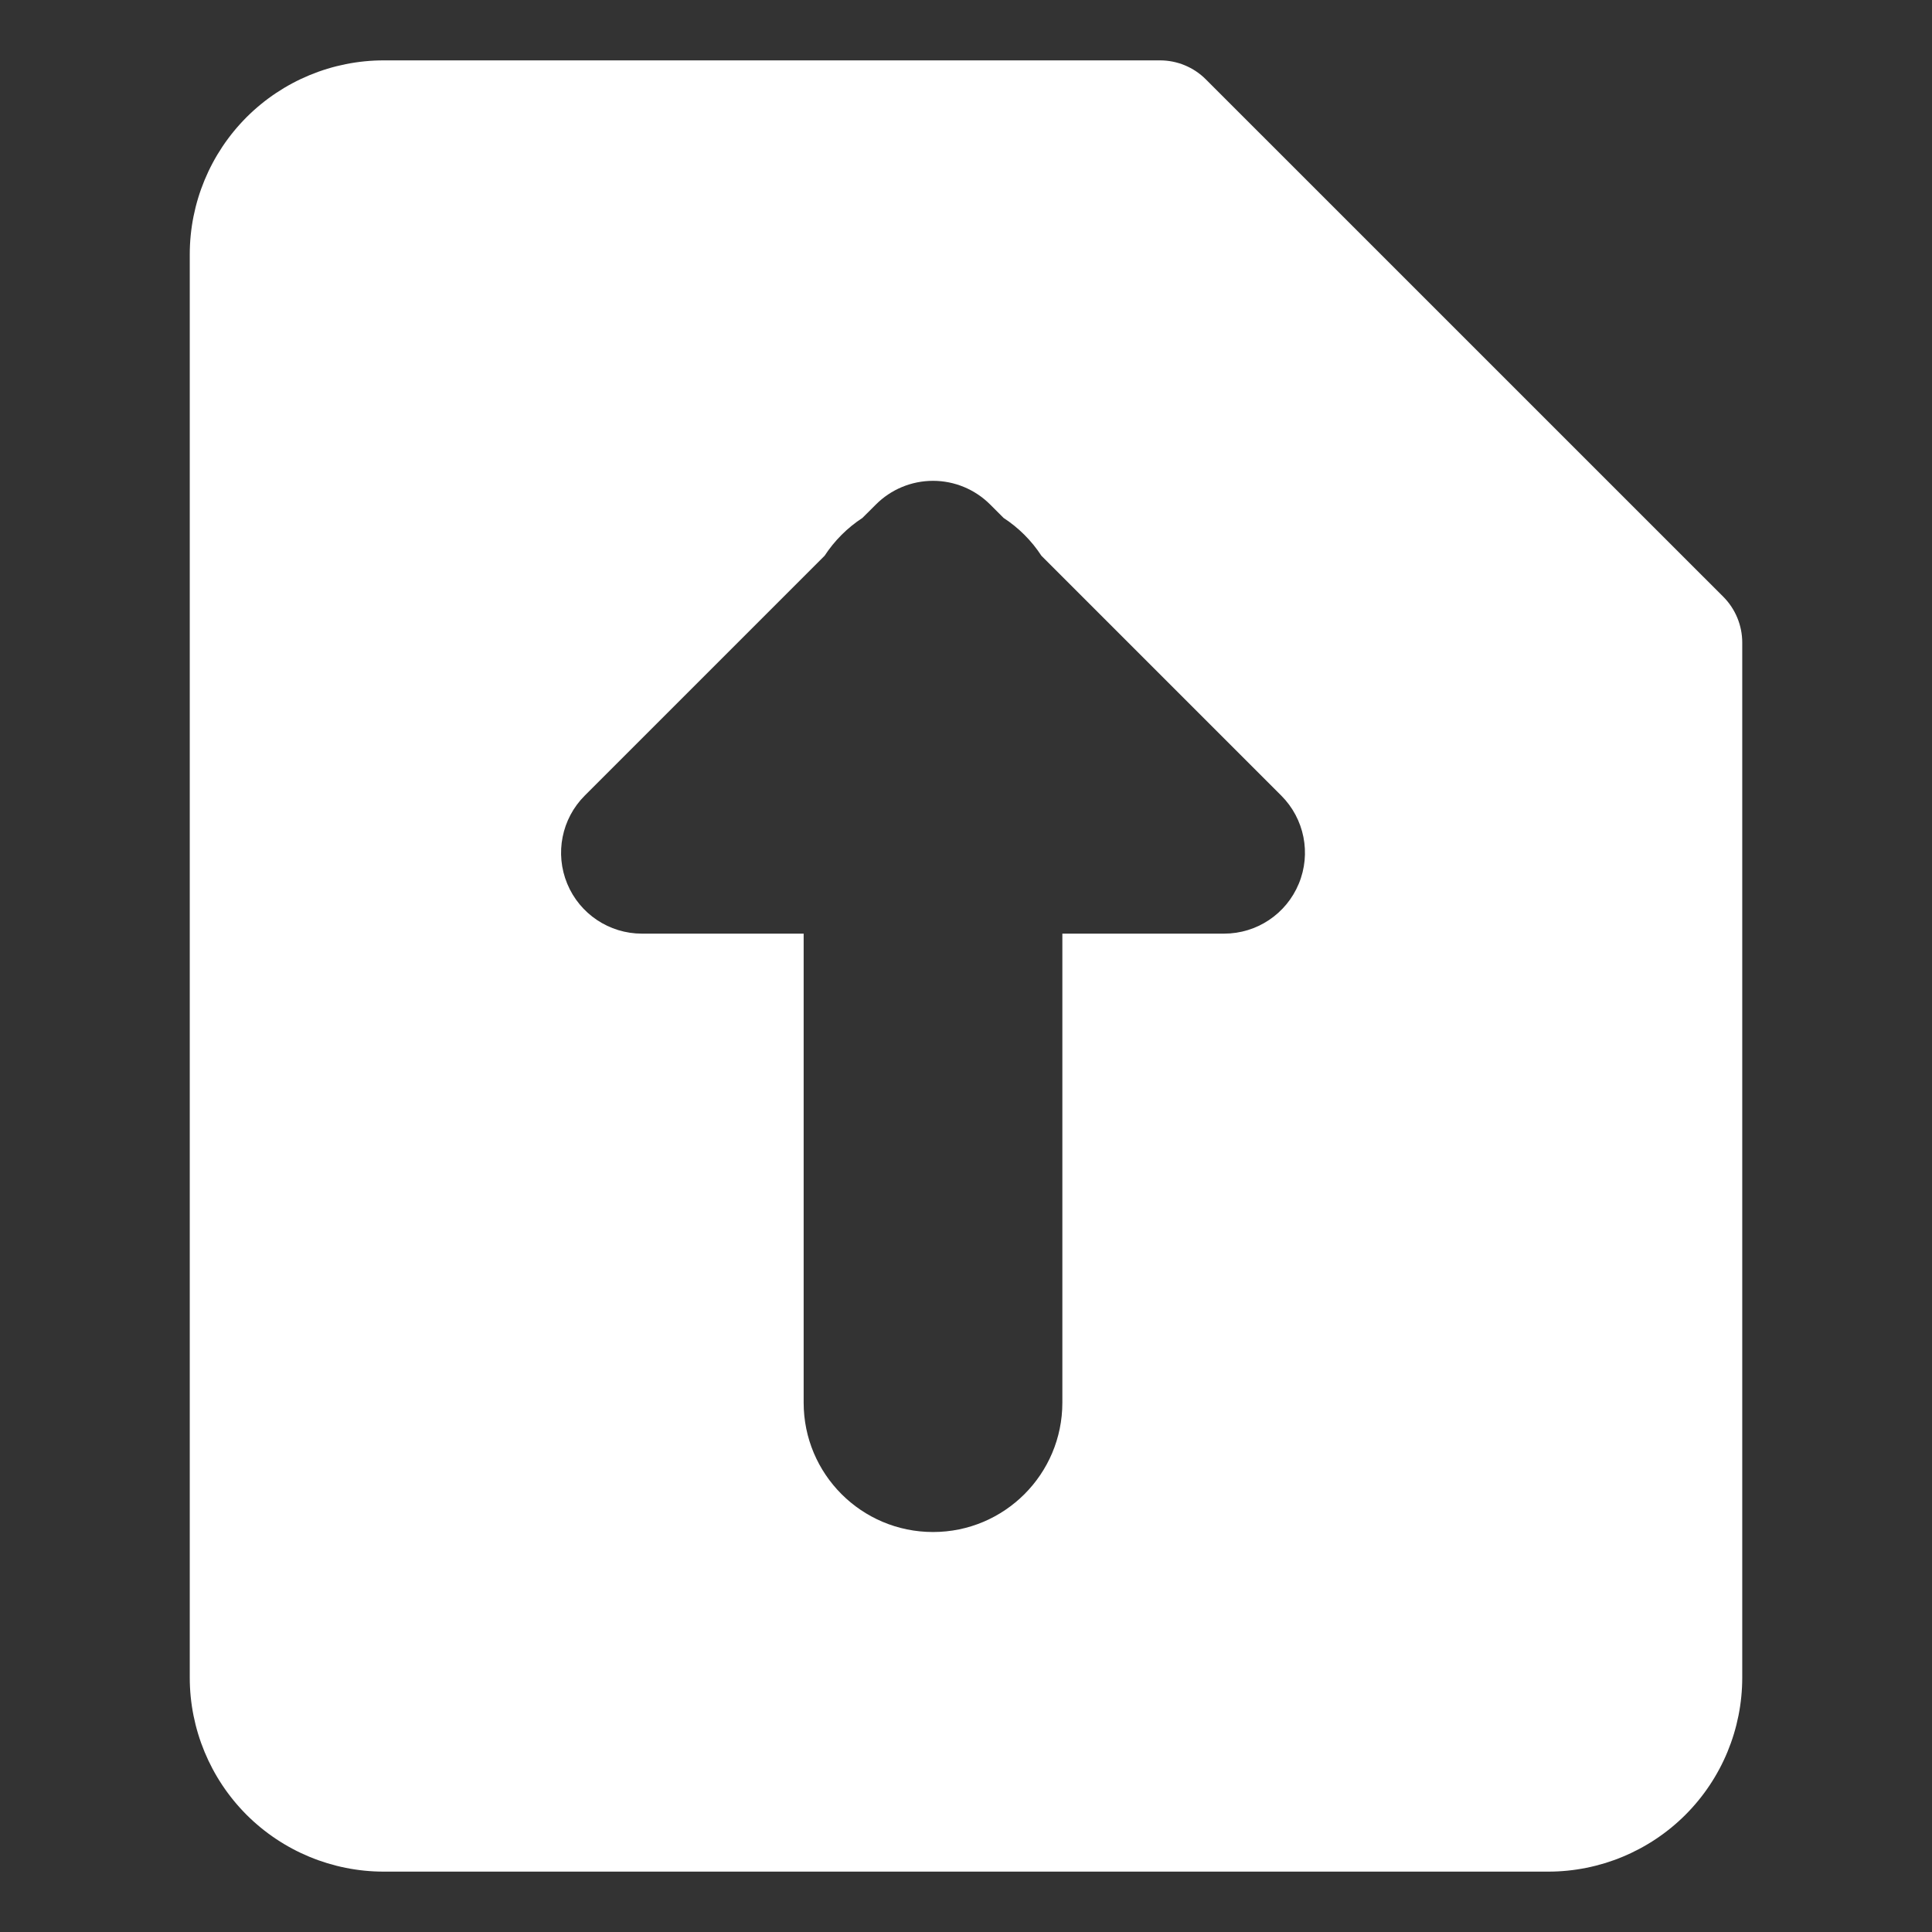 <svg width="32" height="32" viewBox="0 0 32 32" fill="none" xmlns="http://www.w3.org/2000/svg">
<rect x="0" y="0" width="32" height="32" fill="#333333" stroke="none"/>
<path fill-rule="evenodd" clip-rule="evenodd" d="M4.084 1.941C4.687 1.339 5.505 1 6.357 1H19.214C19.498 1 19.771 1.113 19.972 1.314L28.544 9.885C28.744 10.086 28.857 10.359 28.857 10.643V27.786C28.857 28.638 28.519 29.456 27.916 30.059C27.313 30.661 26.495 31 25.643 31H6.357C5.505 31 4.687 30.661 4.084 30.059C3.482 29.456 3.143 28.638 3.143 27.786V4.214C3.143 3.362 3.482 2.544 4.084 1.941ZM16.401 8.357L16.623 8.579C16.873 8.742 17.087 8.956 17.249 9.205L21.222 13.178C21.605 13.561 21.72 14.137 21.512 14.637C21.305 15.138 20.817 15.464 20.275 15.464H17.596V23.232C17.596 24.416 16.637 25.375 15.454 25.375C14.27 25.375 13.311 24.416 13.311 23.232V15.464H10.632C10.091 15.464 9.602 15.138 9.395 14.637C9.188 14.137 9.302 13.561 9.685 13.178L13.658 9.205C13.821 8.956 14.034 8.742 14.284 8.579L14.507 8.357C14.758 8.105 15.098 7.964 15.454 7.964C15.809 7.964 16.149 8.105 16.401 8.357Z" fill="white"/>
</svg>
